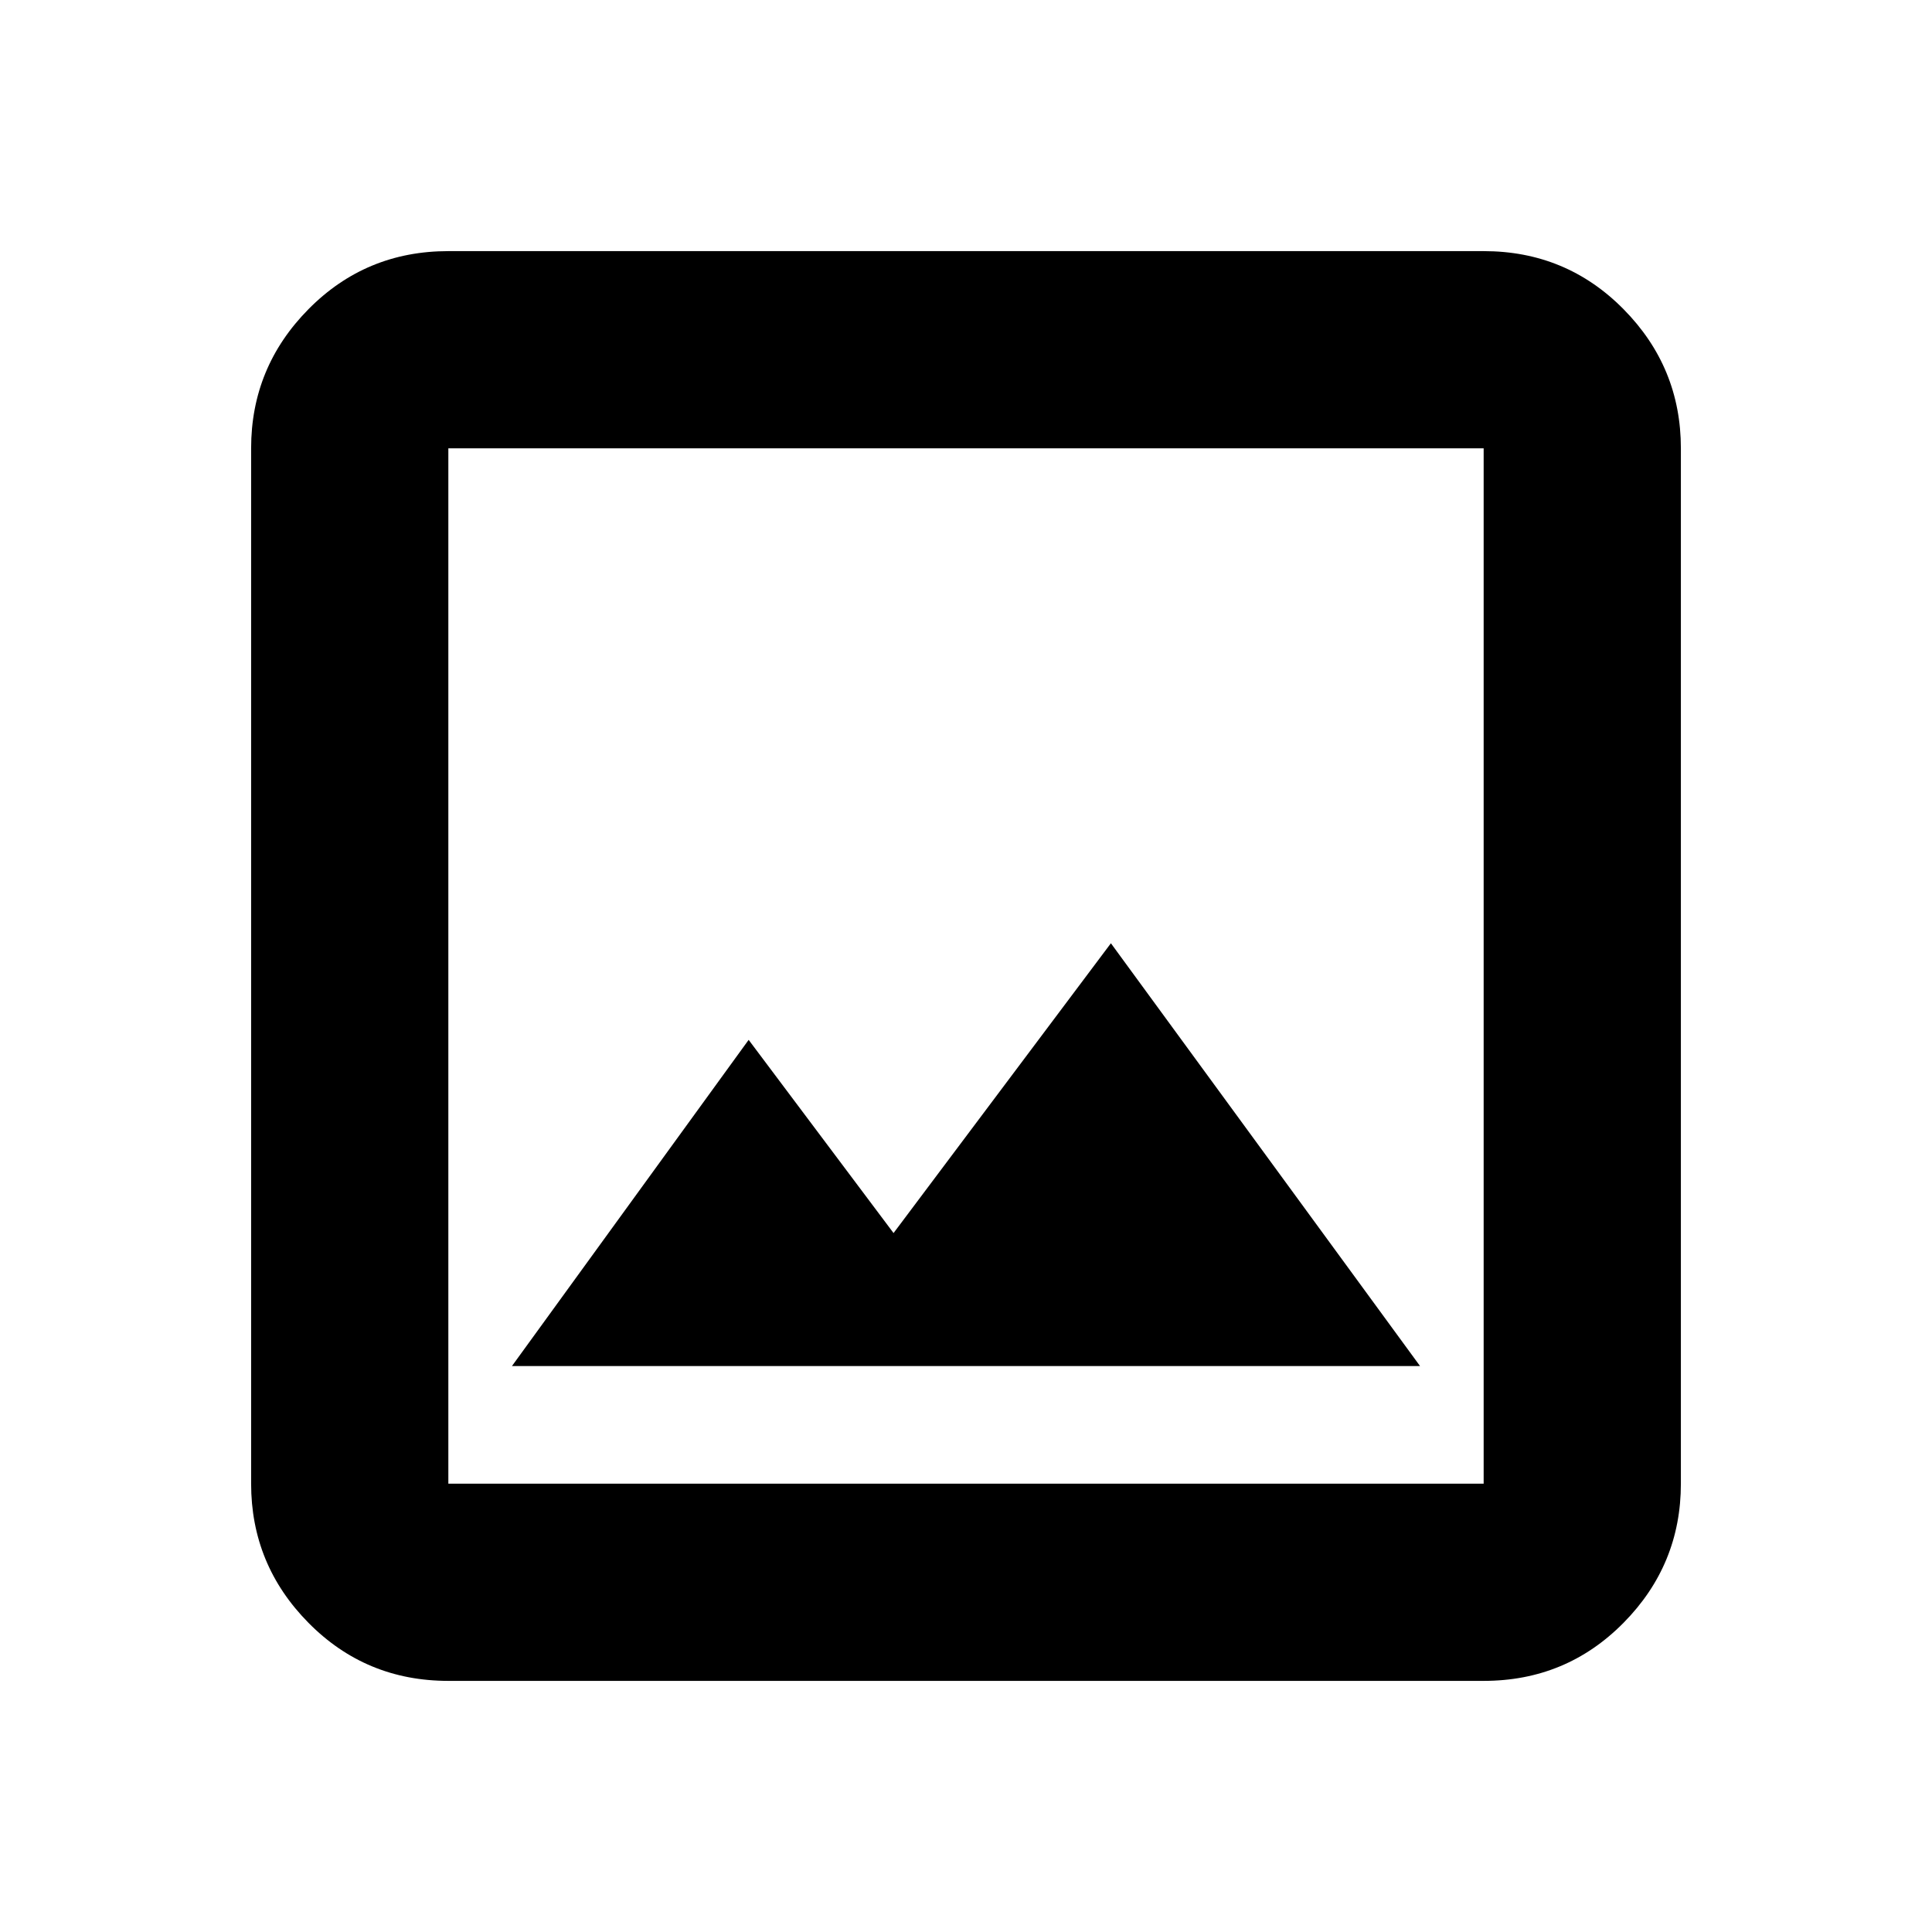 <svg xmlns="http://www.w3.org/2000/svg" height="20" viewBox="0 -960 960 960" width="20"><path d="M222.78-124.78q-41 0-69.5-28.85t-28.5-69.15v-514.44q0-40.3 28.5-69.15 28.5-28.85 69.5-28.85h514.44q41 0 69.5 28.85t28.5 69.15v514.44q0 40.3-28.5 69.15-28.5 28.85-69.5 28.85H222.78Zm0-98h514.44v-514.44H222.78v514.44Zm31.61-58.44h451.22L552-491.3l-108 144-72-96-117.61 162.08Zm-31.61 58.44v-514.44 514.44Z"/></svg>